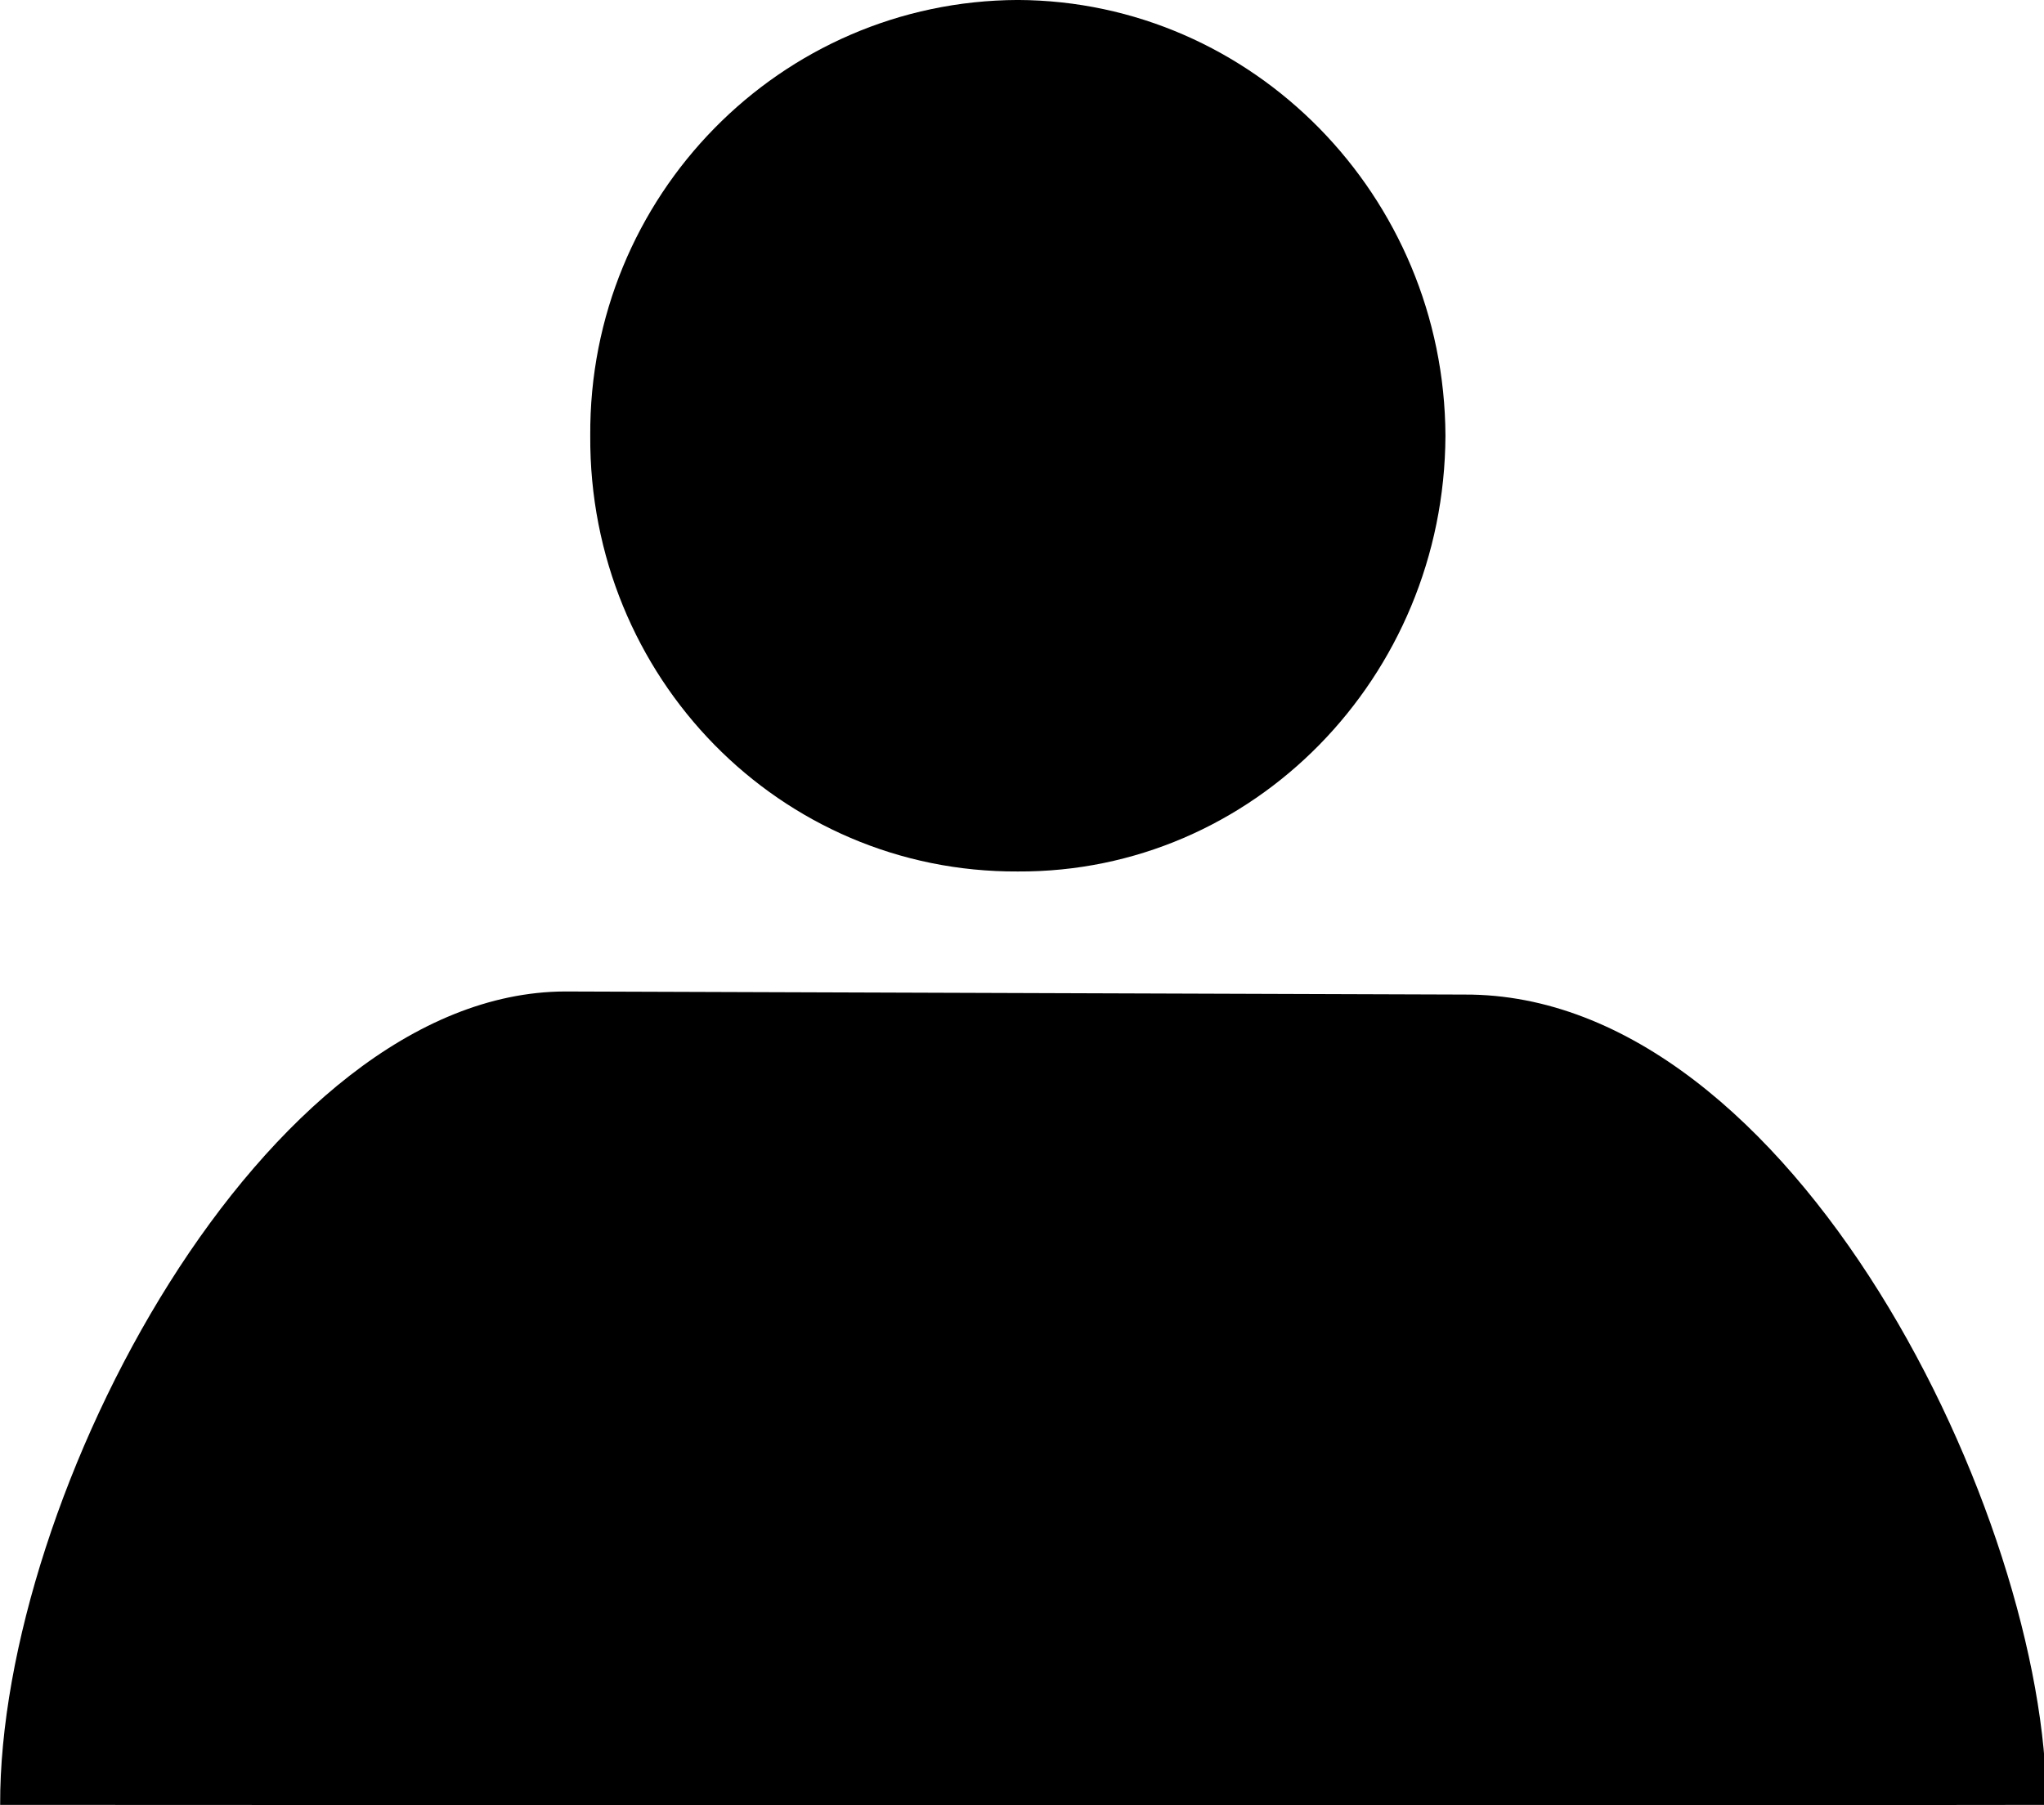 <?xml version="1.0" encoding="UTF-8" standalone="no"?>
<svg
   xmlns:dc="http://purl.org/dc/elements/1.1/"
   xmlns:cc="http://creativecommons.org/ns#"
   xmlns:rdf="http://www.w3.org/1999/02/22-rdf-syntax-ns#"
   xmlns:svg="http://www.w3.org/2000/svg"
   xmlns="http://www.w3.org/2000/svg"
   xmlns:sodipodi="http://sodipodi.sourceforge.net/DTD/sodipodi-0.dtd"
   xmlns:inkscape="http://www.inkscape.org/namespaces/inkscape"
   version="1.1"
   width="24"
   height="21.2"
   id="svg3177"
   inkscape:version="0.48.2 r9819"
   sodipodi:docname="person_black.svg">
  <sodipodi:namedview
     pagecolor="#ffffff"
     bordercolor="#666666"
     borderopacity="1"
     objecttolerance="10"
     gridtolerance="10"
     guidetolerance="10"
     inkscape:pageopacity="0"
     inkscape:pageshadow="2"
     inkscape:window-width="1600"
     inkscape:window-height="820"
     id="namedview10"
     showgrid="false"
     fit-margin-top="0"
     fit-margin-left="0"
     fit-margin-right="0"
     fit-margin-bottom="0"
     inkscape:showpageshadow="false"
     showborder="false"
     inkscape:zoom="2.99"
     inkscape:cx="47.499999"
     inkscape:cy="50.000015"
     inkscape:window-x="0"
     inkscape:window-y="25"
     inkscape:window-maximized="1"
     inkscape:current-layer="svg3177" />
  <defs
     id="defs3179" />
  <g
     transform="matrix(0.252,0,0,0.24,-1.356,-231.356)"
     id="layer1">
    <path
       d="M 10.273,990.963"
       id="path5"
       inkscape:connector-curvature="0" />
    <path
       d="m 31.699,1012.497 c -14.009,0.058 -26.359,24.705 -26.311,39.8 0,0 72.53,0.044 95.344,0 0.021,-14.004 -11.772,-39.719 -27.114,-39.649 z"
       id="path13"
       inkscape:connector-curvature="0" />
    <path
       d="m 52.804,1006.625 c 10.951,0.063 19.878,-9.486 19.926,-21.323 -0.048,-11.726 -8.975,-21.275 -19.926,-21.32 -11.066,0.045 -19.992,9.594 -19.921,21.317 -0.072,11.84 8.855,21.386 19.921,21.326 l 0,0 z"
       id="path15"
       inkscape:connector-curvature="0" />
    <path
       d="M 53.304,985.299"
       id="path17"
       inkscape:connector-curvature="0" />
  </g>
</svg>
